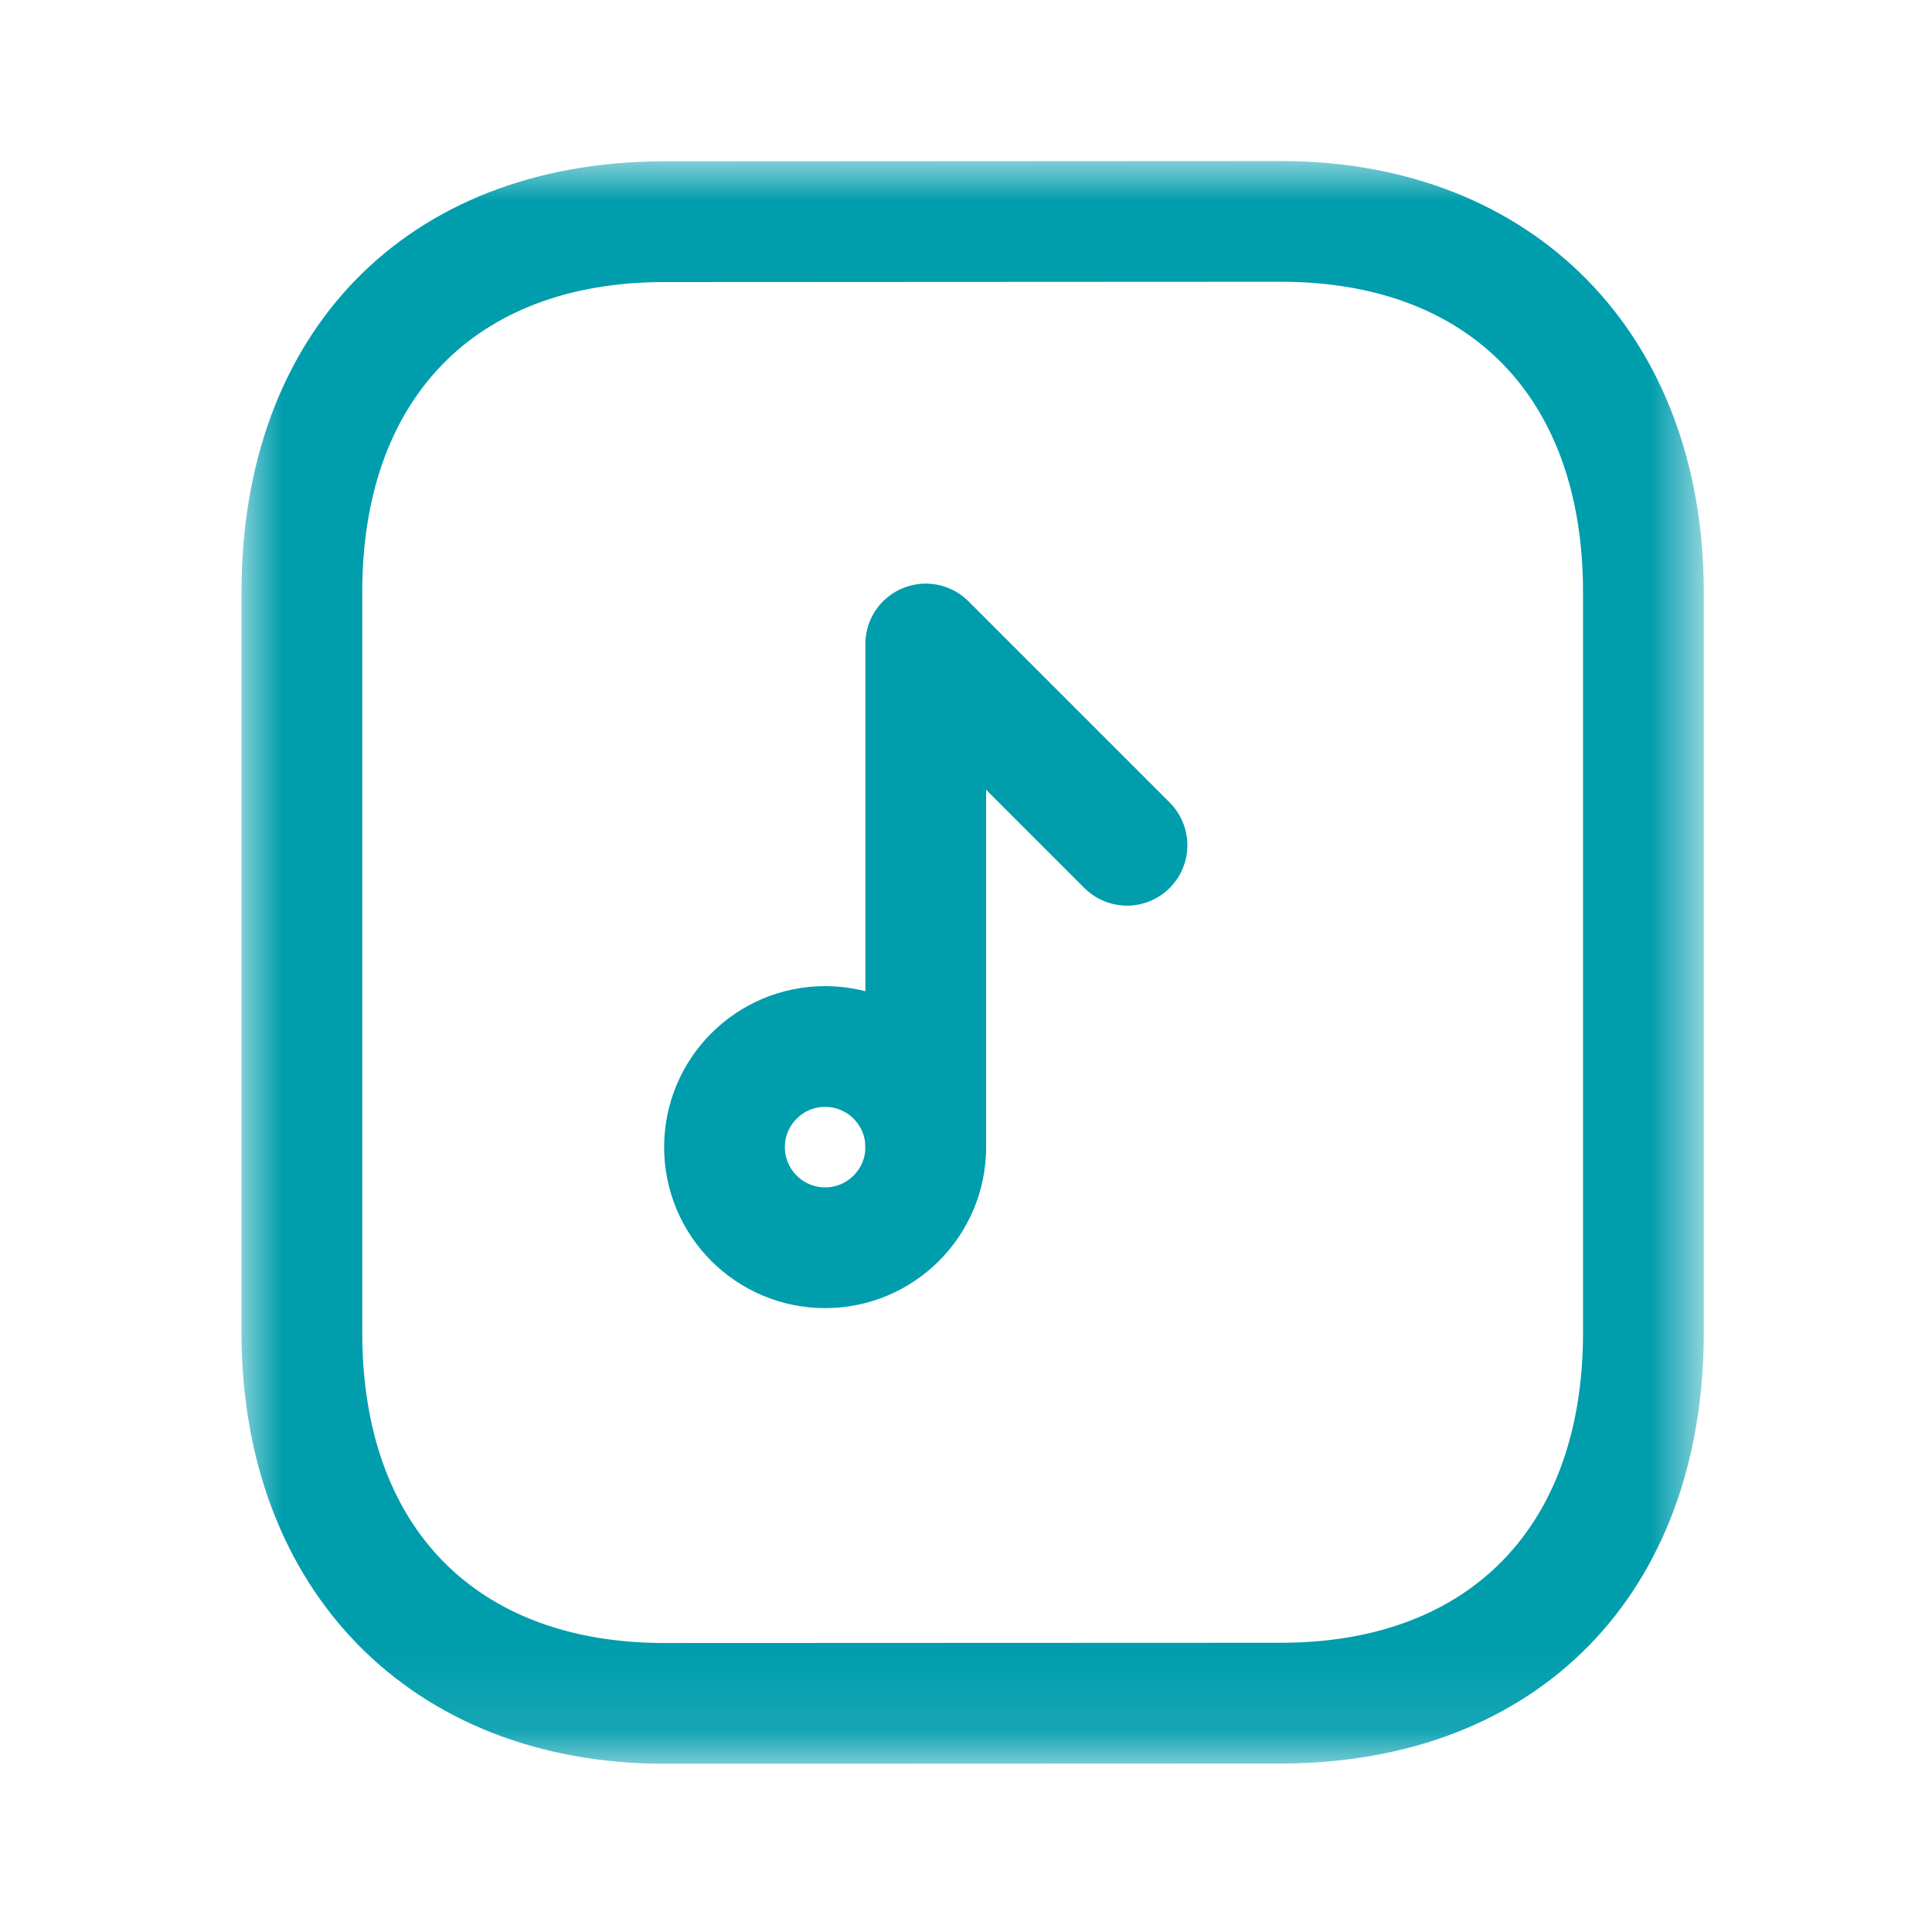 <svg width="24" height="24" viewBox="0 0 24 24" fill="none" xmlns="http://www.w3.org/2000/svg">
<mask id="mask0_403_7700" style="mask-type:luminance" maskUnits="userSpaceOnUse" x="3" y="2" width="19" height="20">
<path fill-rule="evenodd" clip-rule="evenodd" d="M3 2H21.165V21.91H3V2Z" fill="white"/>
</mask>
<g mask="url(#mask0_403_7700)">
<path fill-rule="evenodd" clip-rule="evenodd" d="M15.909 3.5L8.22 3.504C5.892 3.518 4.5 4.958 4.5 7.357V16.553C4.5 18.968 5.905 20.41 8.256 20.41L15.945 20.407C18.273 20.393 19.665 18.951 19.665 16.553V7.357C19.665 4.942 18.261 3.5 15.909 3.5ZM8.257 21.91C5.113 21.91 3 19.757 3 16.553V7.357C3 4.124 5.047 2.023 8.215 2.004L15.908 2H15.909C19.053 2 21.165 4.153 21.165 7.357V16.553C21.165 19.785 19.118 21.887 15.95 21.907L8.257 21.91Z" fill="#009DAD"/>
</g>
<path d="M10.25 15.5C10.94 15.5 11.5 14.94 11.5 14.25C11.5 13.56 10.94 13 10.25 13C9.56 13 9 13.56 9 14.25C9 14.94 9.56 15.5 10.25 15.5Z" stroke="#009DAD" stroke-width="1.5"/>
<path d="M11.5 14.25V8L14 10.5" stroke="#009DAD" stroke-width="1.5" stroke-linecap="round" stroke-linejoin="round"/>
</svg>
